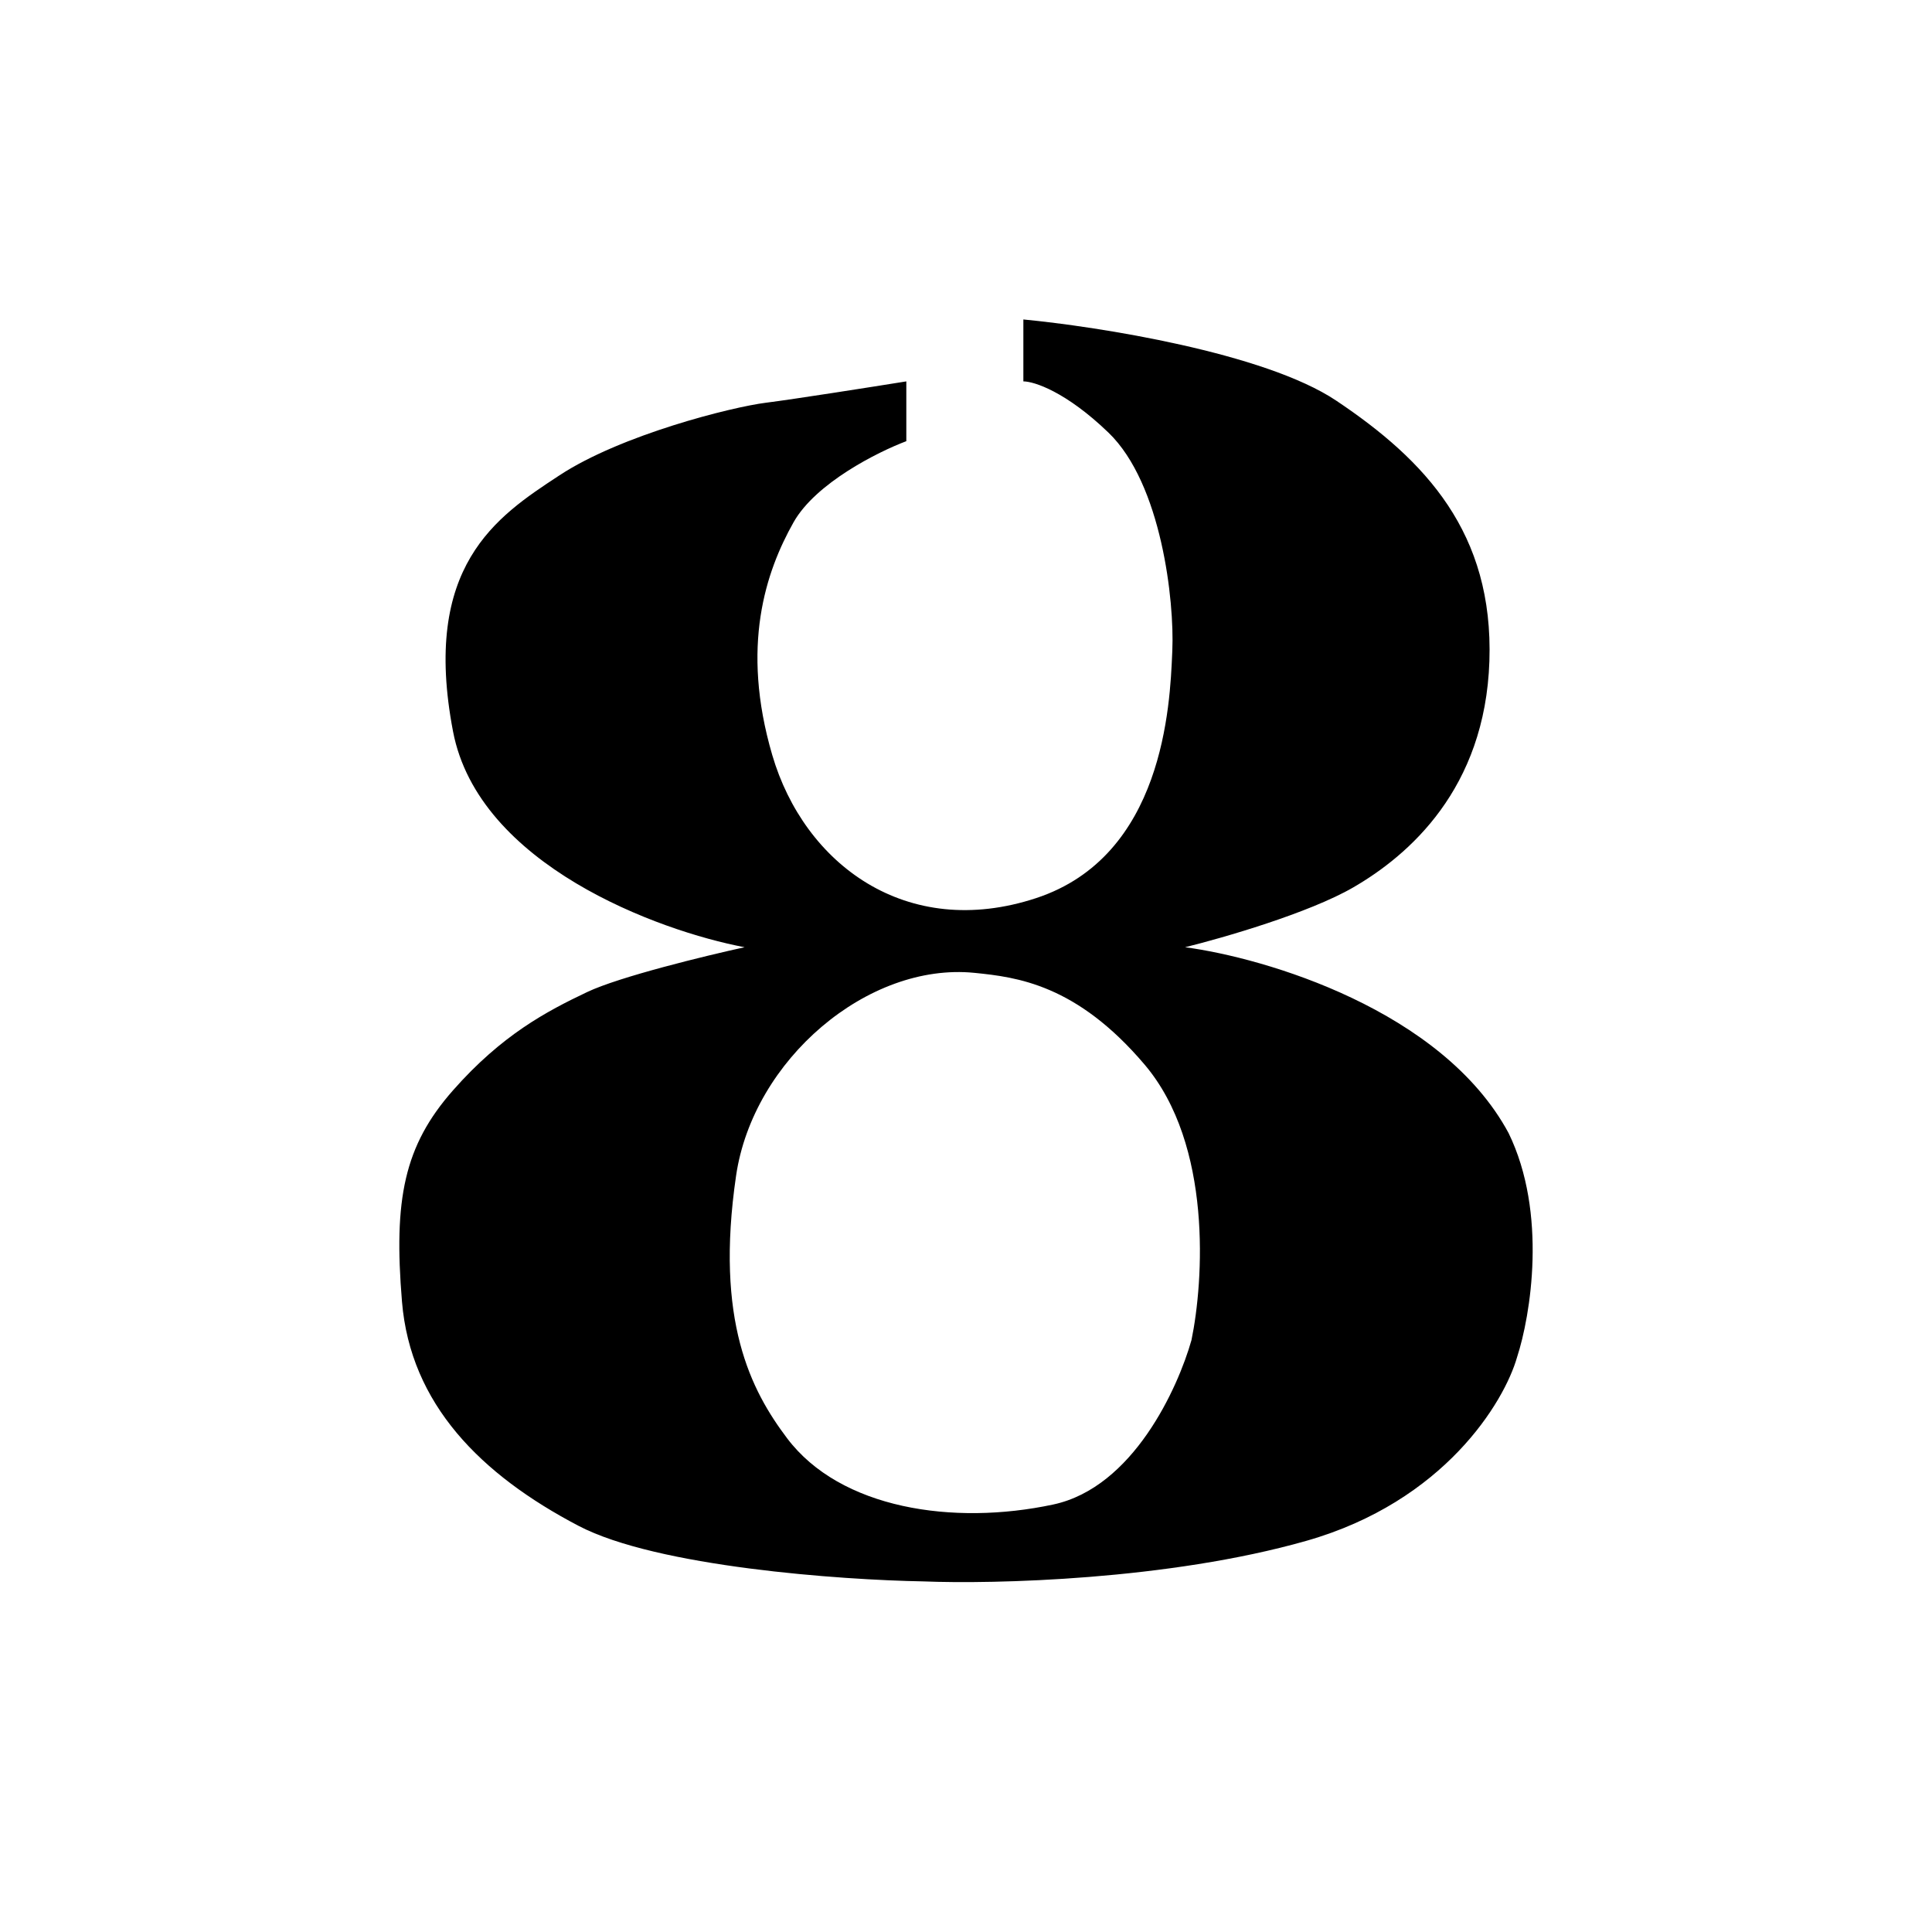 <svg width="508" height="508" viewBox="0 0 508 508" fill="none" xmlns="http://www.w3.org/2000/svg">
<g>
<path fill-rule="evenodd" clip-rule="evenodd" d="M269.083 100.282V84C288.667 85.871 332.534 92.758 351.335 105.335C374.835 121.055 392.74 140.144 391.621 173.831C390.502 207.517 370.359 224.922 355.811 233.343C344.173 240.081 321.493 246.631 311.608 249.064C332.684 251.871 379.2 265.57 396.657 297.909C406.953 319.019 402.439 346.006 398.895 356.86C395.538 368.651 379.759 394.814 343.501 405.144C307.243 415.475 261.249 416.56 242.785 415.812C221.149 415.437 172.731 411.994 152.14 401.214C126.401 387.74 107.937 369.212 105.698 342.263C103.46 315.314 106.258 301.278 119.127 286.68C131.997 272.083 143.747 265.907 154.378 260.854C162.883 256.812 185.526 251.309 195.784 249.064C173.029 244.759 125.842 227.392 119.127 192.358C110.789 148.854 130.614 135.824 146.783 125.196C146.89 125.126 146.997 125.055 147.104 124.985C163.331 114.318 192.426 107.019 201.379 105.896C208.541 104.998 228.983 101.779 238.308 100.282V116.002C230.848 118.809 214.472 127.006 208.653 137.337C201.379 150.25 194.665 169.9 203.058 198.534C211.451 227.167 238.308 247.379 272.44 236.151C305.954 225.125 307.64 185.411 308.219 171.752C308.23 171.5 308.24 171.257 308.25 171.023C308.81 158.11 305.453 127.231 291.464 113.756C280.274 102.977 271.881 100.282 269.083 100.282ZM256.214 255.801C267.404 256.924 283.071 258.833 300.977 279.943C318.882 301.053 316.457 337.023 313.286 352.369C309.743 364.908 297.955 391.108 276.917 395.6C250.618 401.214 220.963 396.723 206.974 378.195C197.462 365.596 187.95 347.316 193.546 309.138C198.022 278.595 228.237 252.994 256.214 255.801Z" fill="black"/>
</g>
</svg>
